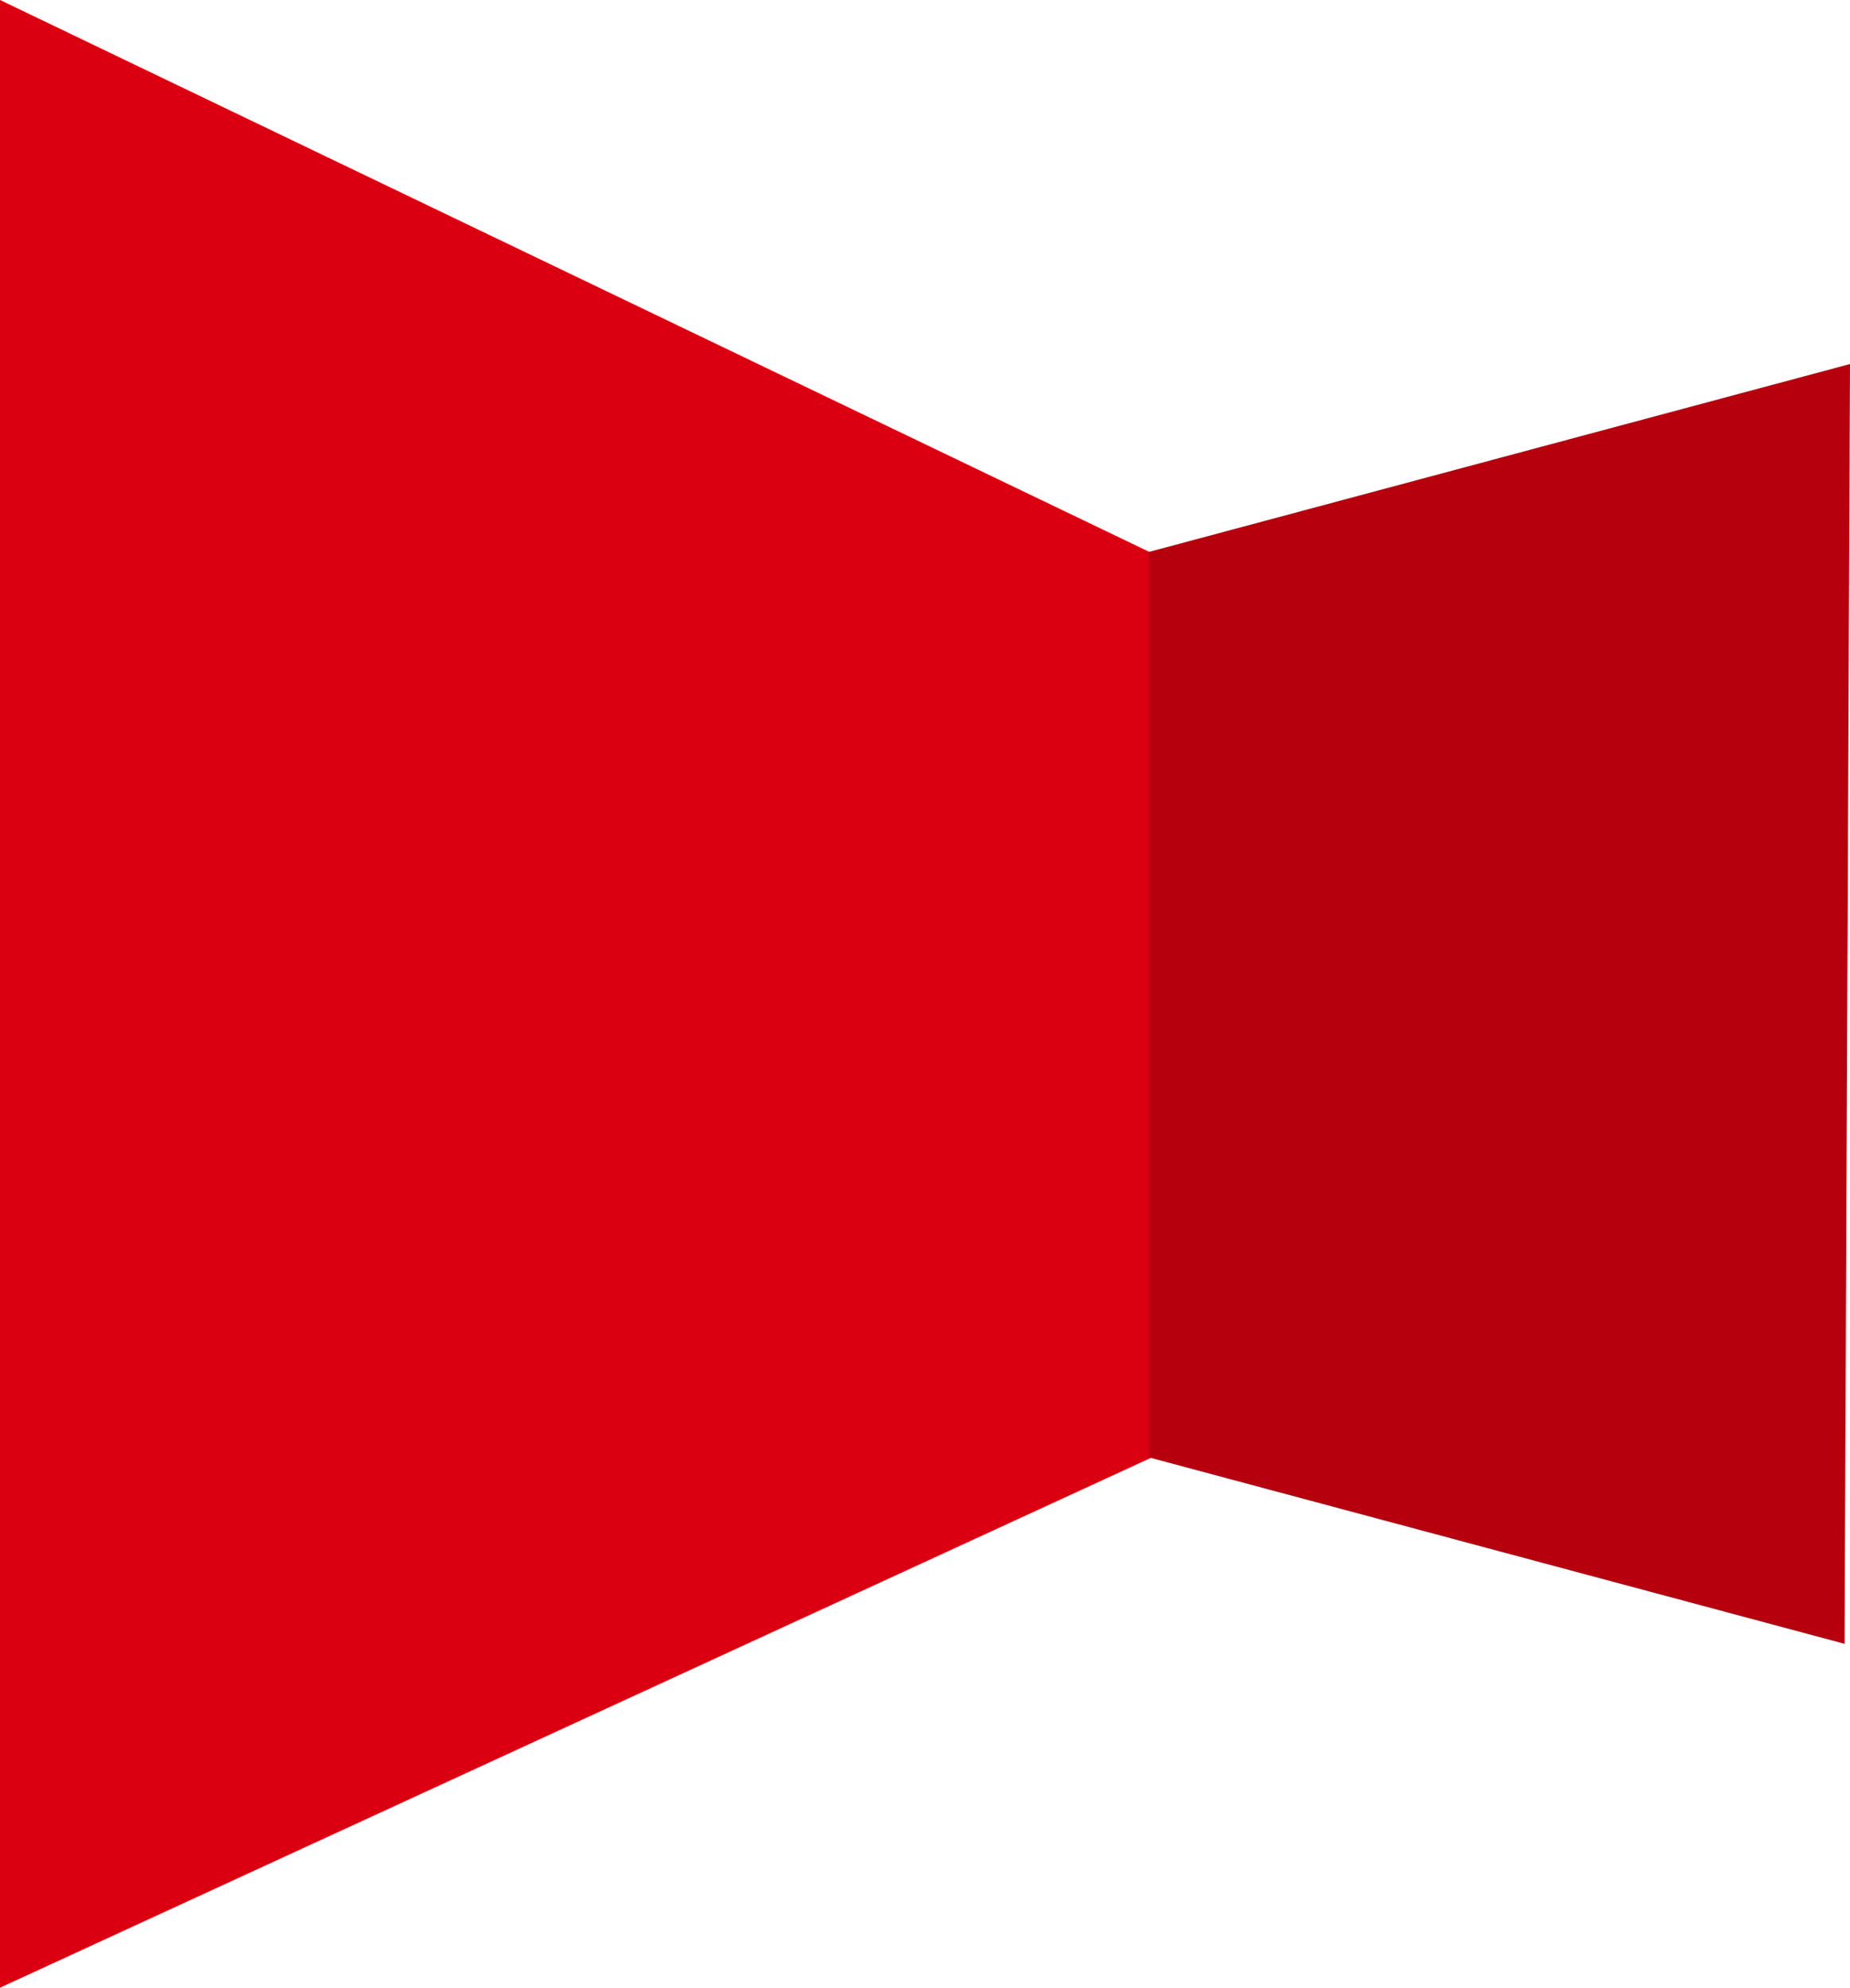 <?xml version="1.0" encoding="UTF-8" standalone="no"?>
<!-- Created with Inkscape (http://www.inkscape.org/) -->

<svg
   version="1.1"
   id="svg1099"
   width="137.346"
   height="147.541"
   viewBox="0 0 137.346 147.541"
   sodipodi:docname="thereporter.svg"
   inkscape:version="1.3 (0e150ed6c4, 2023-07-21)"
   xmlns:inkscape="http://www.inkscape.org/namespaces/inkscape"
   xmlns:sodipodi="http://sodipodi.sourceforge.net/DTD/sodipodi-0.dtd"
   xmlns="http://www.w3.org/2000/svg"
   xmlns:svg="http://www.w3.org/2000/svg">
  <defs
     id="defs1103" />
  <sodipodi:namedview
     id="namedview1101"
     pagecolor="#ffffff"
     bordercolor="#000000"
     borderopacity="0.25"
     inkscape:showpageshadow="2"
     inkscape:pageopacity="0.0"
     inkscape:pagecheckerboard="0"
     inkscape:deskcolor="#d1d1d1"
     showgrid="false"
     inkscape:zoom="1.8113636"
     inkscape:cx="-63.764117"
     inkscape:cy="11.317441"
     inkscape:window-width="1920"
     inkscape:window-height="1017"
     inkscape:window-x="-8"
     inkscape:window-y="-8"
     inkscape:window-maximized="1"
     inkscape:current-layer="g1105" />
  <g
     inkscape:groupmode="layer"
     inkscape:label="Image"
     id="g1105"
     transform="translate(-43.476,-36.713)">
    <path
       style="fill:#db0011;fill-opacity:1;stroke-width:15.51;stroke-linejoin:round;paint-order:markers stroke fill"
       d="M 43.476,36.713 V 184.253 L 128.998,144.89 V 77.775 Z"
       id="path1580" />
    <path
       style="fill:#b7000d;fill-opacity:1;stroke-width:15.51;stroke-linejoin:round;paint-order:markers stroke fill"
       d="M 180.822,63.734 128.769,77.682 v 67.209 l 51.648,13.839 z"
       id="path1582"
       sodipodi:nodetypes="ccccc" />
  </g>
</svg>
